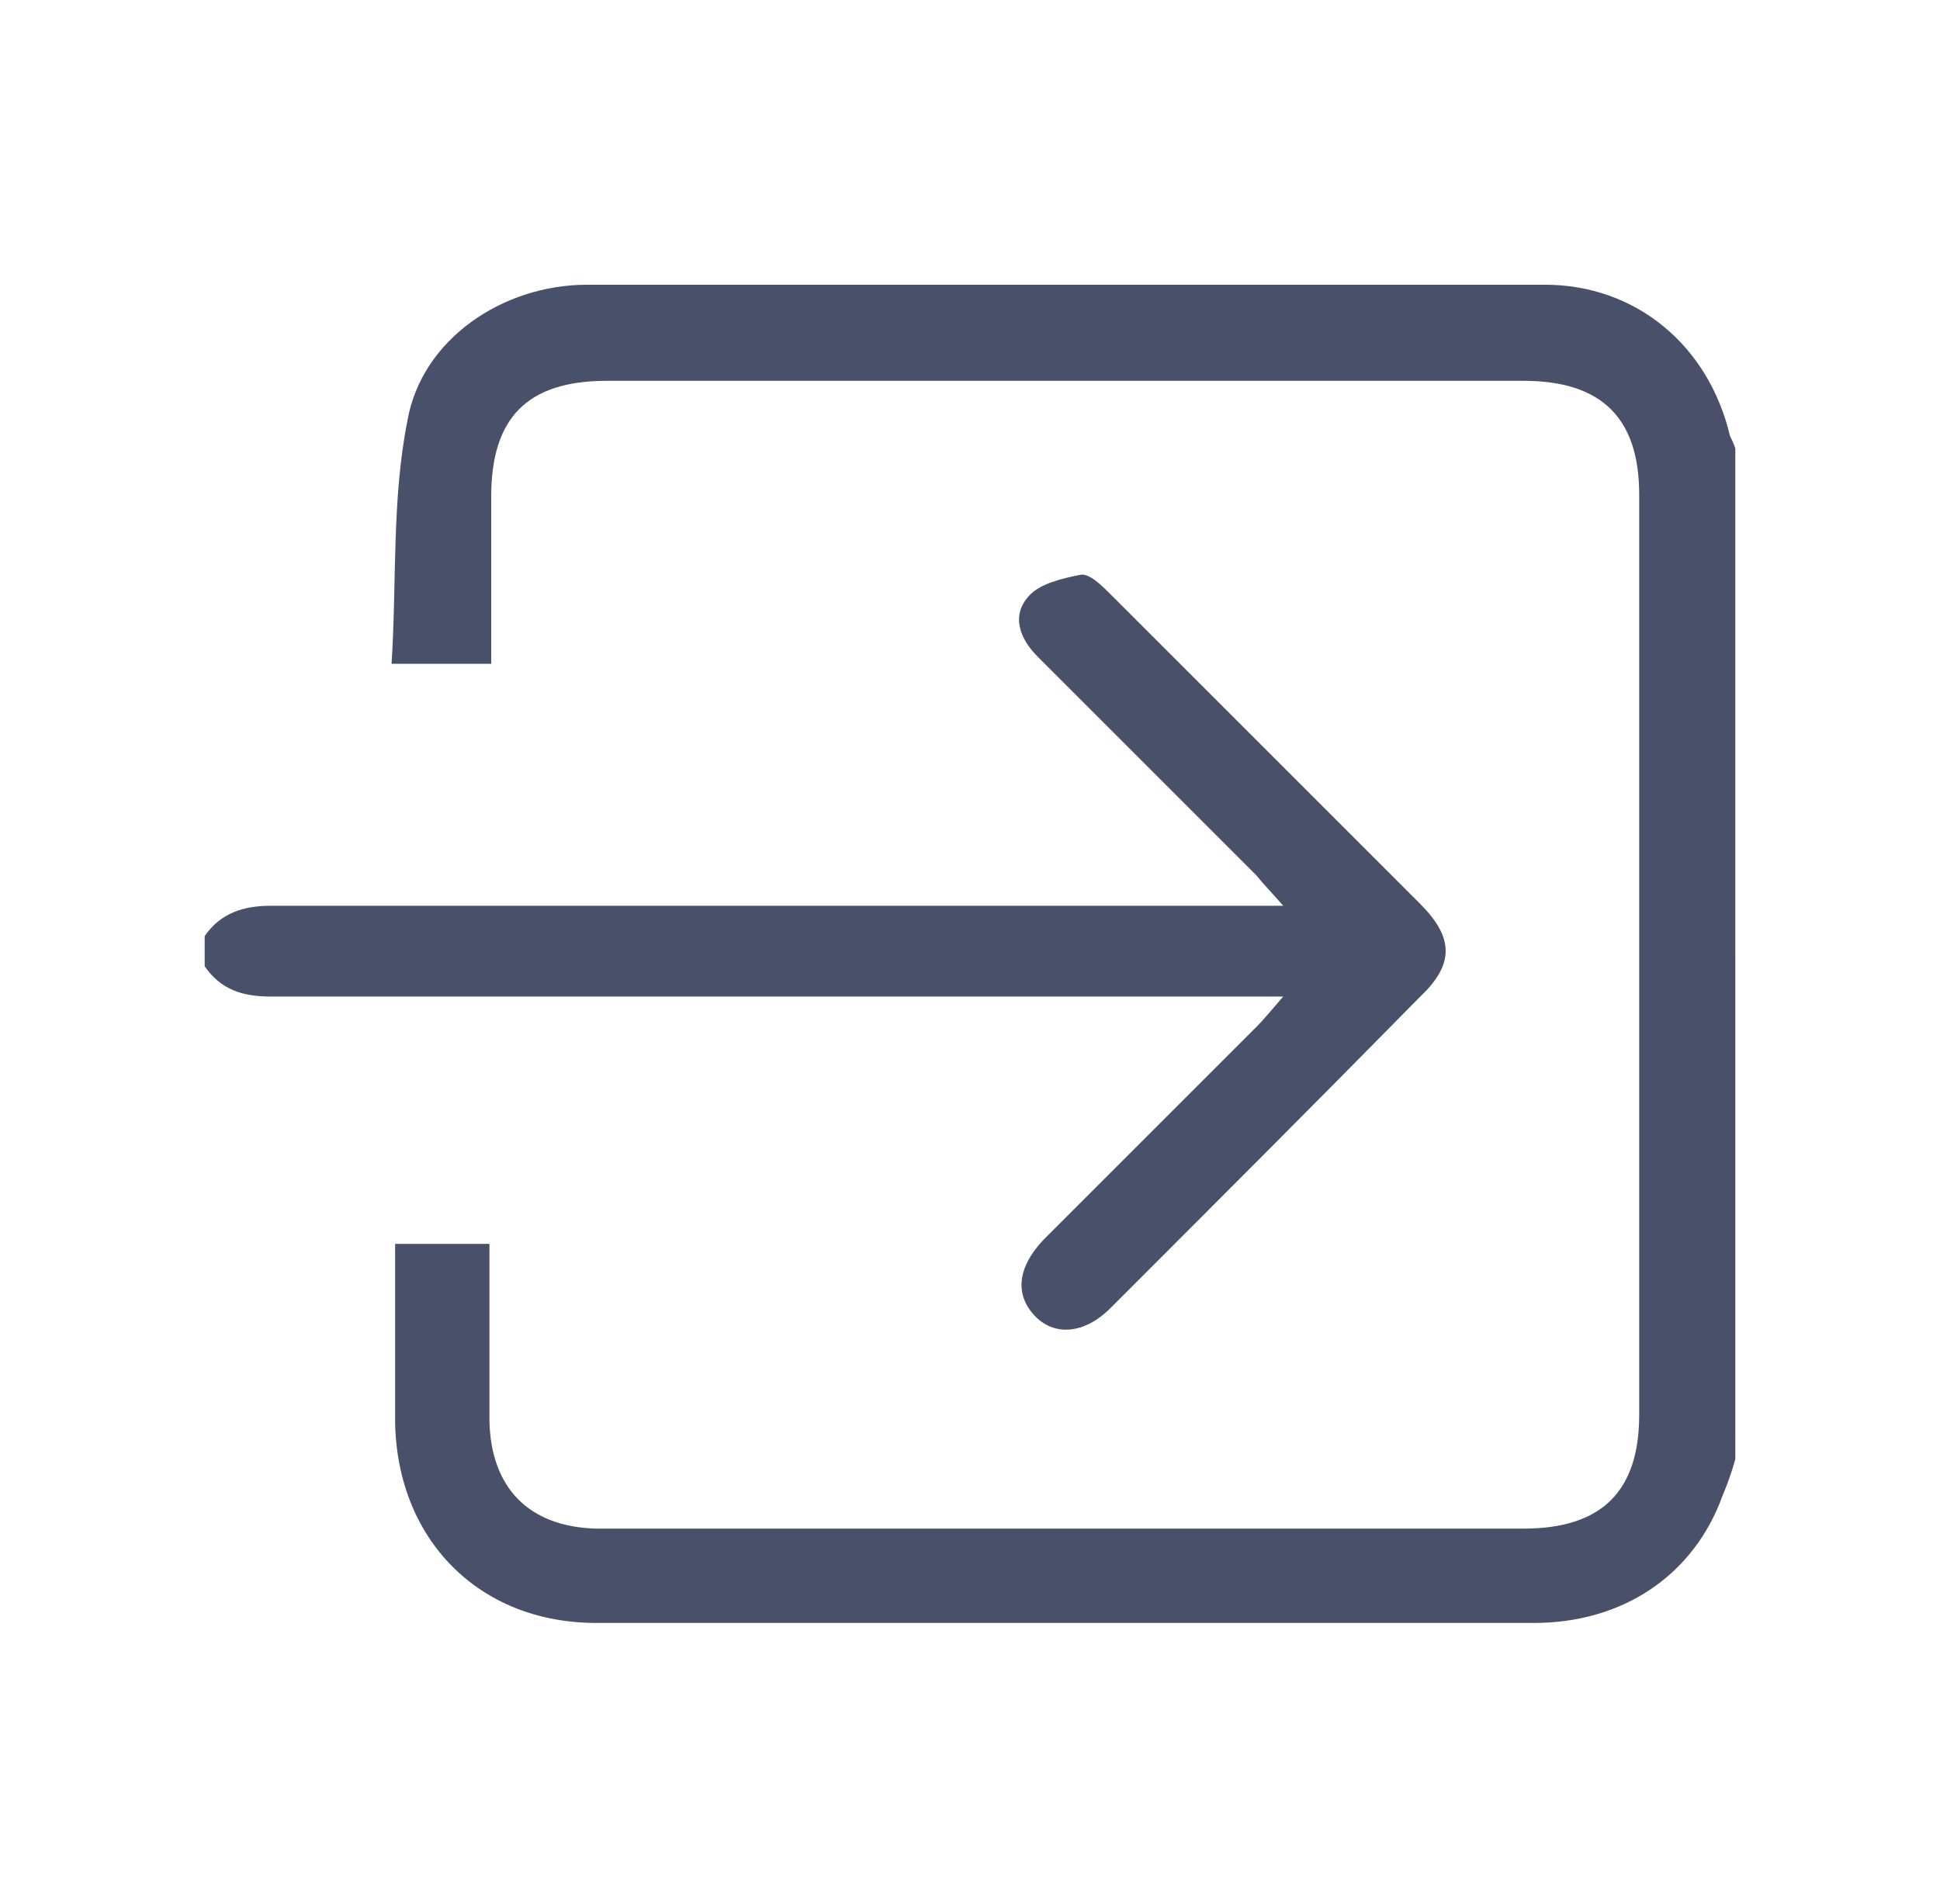 <?xml version="1.0" encoding="utf-8"?>
<!-- Generator: Adobe Illustrator 23.0.2, SVG Export Plug-In . SVG Version: 6.00 Build 0)  -->
<svg version="1.1" id="Calque_1" xmlns="http://www.w3.org/2000/svg" xmlns:xlink="http://www.w3.org/1999/xlink" x="0px" y="0px"
	 viewBox="0 0 109 107" style="enable-background:new 0 0 109 107;" xml:space="preserve">
<style type="text/css">
	.st0{fill:#485169;}
</style>
<g>
	<path class="st0" d="M97.5,82c-0.2,0.7-0.4,1.3-0.7,2c-1.6,4.5-5.6,7.2-10.6,7.2c-17.6,0-35.1,0-52.7,0c-6.6,0-11.2-4.7-11.3-11.3
		c0-3.3,0-6.6,0-10c1.8,0,3.4,0,5.3,0c0,2.3,0,4.6,0,6.9c0,1,0,2,0,3.1c0.1,3.7,2.2,5.9,6,6c6.2,0,12.3,0,18.5,0
		c11.2,0,22.4,0,33.6,0c4.4,0,6.5-2.1,6.5-6.4c0-17.2,0-34.5,0-51.7c0-4.3-2.1-6.4-6.5-6.4c-17.2,0-34.4,0-51.5,0
		c-4.5,0-6.5,2.1-6.5,6.5c0,3.1,0,6.2,0,9.4c-1.8,0-3.4,0-5.6,0c0.3-4.6,0-9.2,0.9-13.7c0.8-4.5,5.3-7.6,10.1-7.6
		c17.9,0,35.9,0,53.8,0c5.1,0,9.2,3.4,10.4,8.5c0.1,0.2,0.2,0.4,0.3,0.7C97.5,44,97.5,63,97.5,82z"/>
	<path class="st0" d="M11.5,52.6c0.9-1.3,2.2-1.7,3.7-1.7c18.1,0,36.1,0,54.2,0c0.7,0,1.5,0,2.7,0c-0.7-0.8-1.1-1.2-1.5-1.7
		c-4.1-4.1-8.2-8.2-12.3-12.3c-1-1-1.5-2.3-0.5-3.4c0.6-0.7,1.9-1,2.9-1.2c0.5-0.1,1.2,0.6,1.7,1.1c5.8,5.8,11.6,11.6,17.4,17.4
		c1.9,1.9,1.9,3.4,0,5.2C74,61.9,68.2,67.7,62.4,73.5c-1.5,1.5-3.2,1.6-4.3,0.4c-1.1-1.2-0.9-2.7,0.5-4.2c4-4,8-8,12-12
		c0.4-0.4,0.8-0.9,1.5-1.7c-1.2,0-1.9,0-2.7,0c-18.1,0-36.1,0-54.2,0c-1.6,0-2.8-0.4-3.7-1.7C11.5,53.8,11.5,53.2,11.5,52.6z"/>
</g>
</svg>
